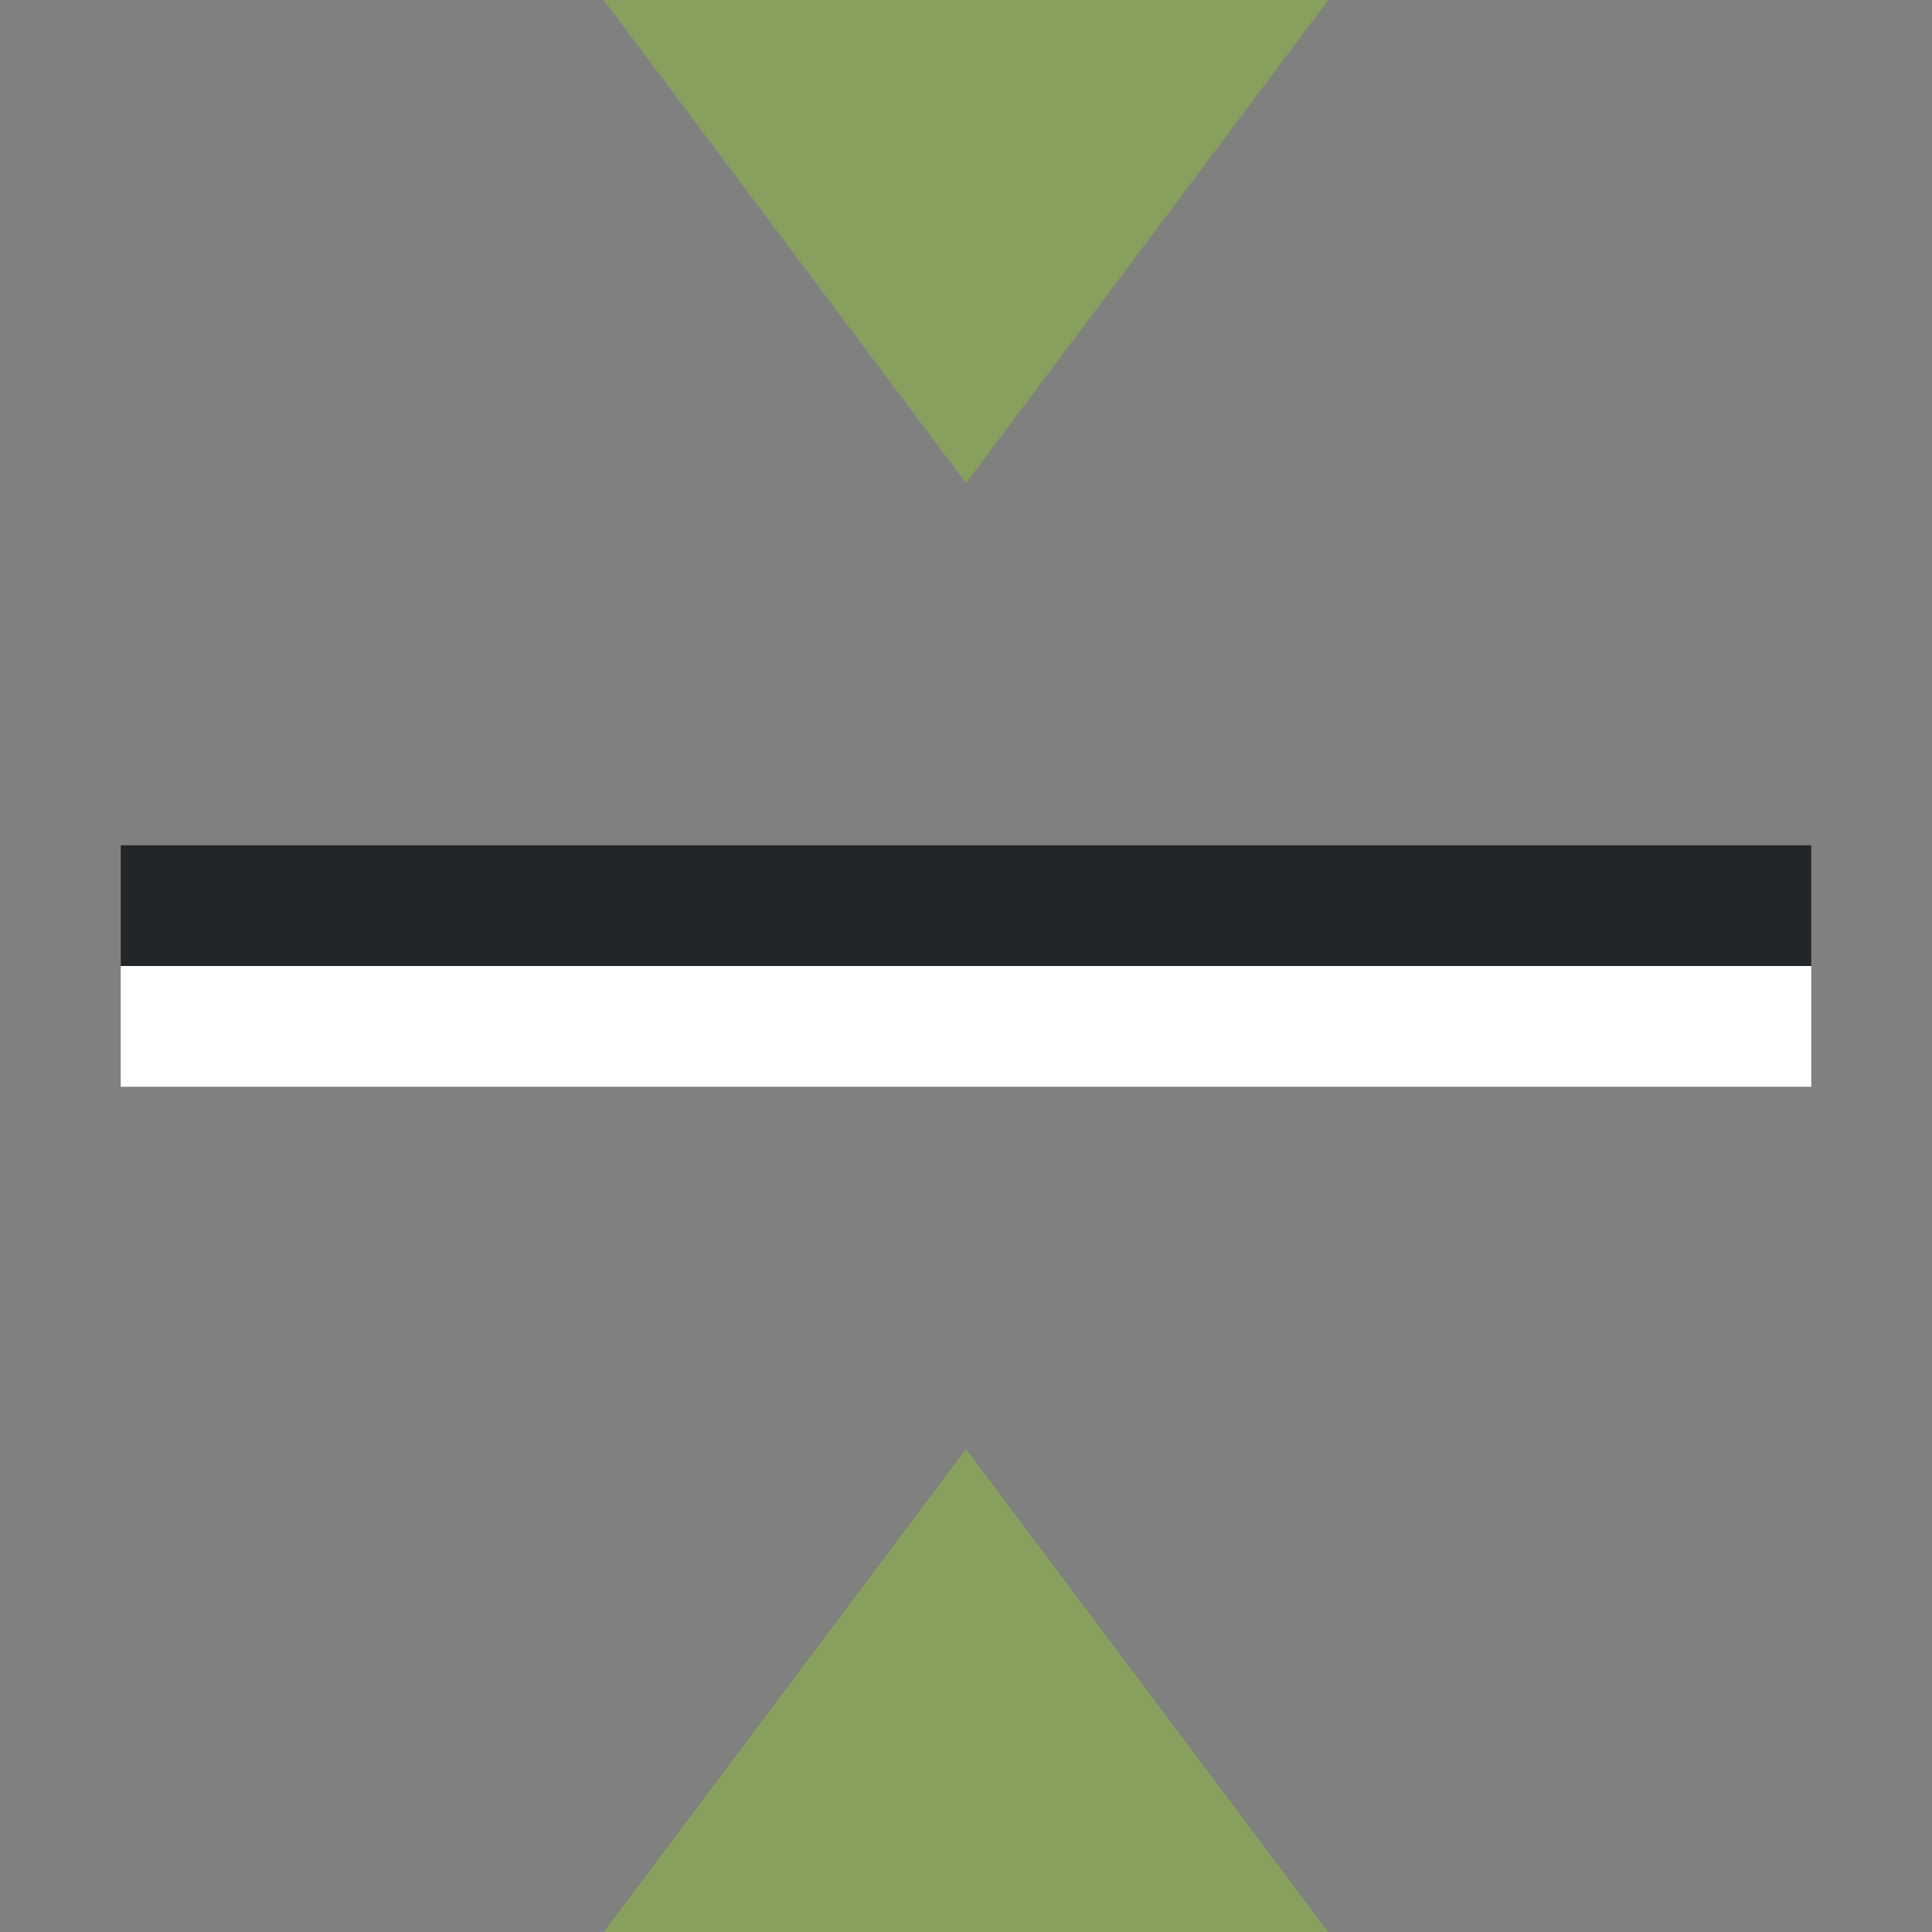 <svg xmlns="http://www.w3.org/2000/svg" viewBox="0 0 16 16"><rect x="0" y="0" width="16" height="16" fill="#808080" stroke="none"/><path style="opacity:1;vector-effect:none;fill:#232629;fill-opacity:1;stroke:none;stroke-width:1.523;stroke-linecap:round;stroke-linejoin:round;stroke-miterlimit:4;stroke-dasharray:none;stroke-dashoffset:0;stroke-opacity:1" transform="scale(1 -1)" d="M1-8h14v1H1z"/><path style="fill:#88a05d;fill-opacity:1;stroke:none;stroke-width:1px;stroke-linecap:butt;stroke-linejoin:miter;stroke-opacity:1" d="m8 12-3 4h6zM8 4l3-4H5z"/><path style="opacity:1;vector-effect:none;fill:#fff;fill-opacity:1;stroke:none;stroke-width:1.523;stroke-linecap:round;stroke-linejoin:round;stroke-miterlimit:4;stroke-dasharray:none;stroke-dashoffset:0;stroke-opacity:1" transform="scale(1 -1)" d="M1-9h14v1H1z"/></svg>